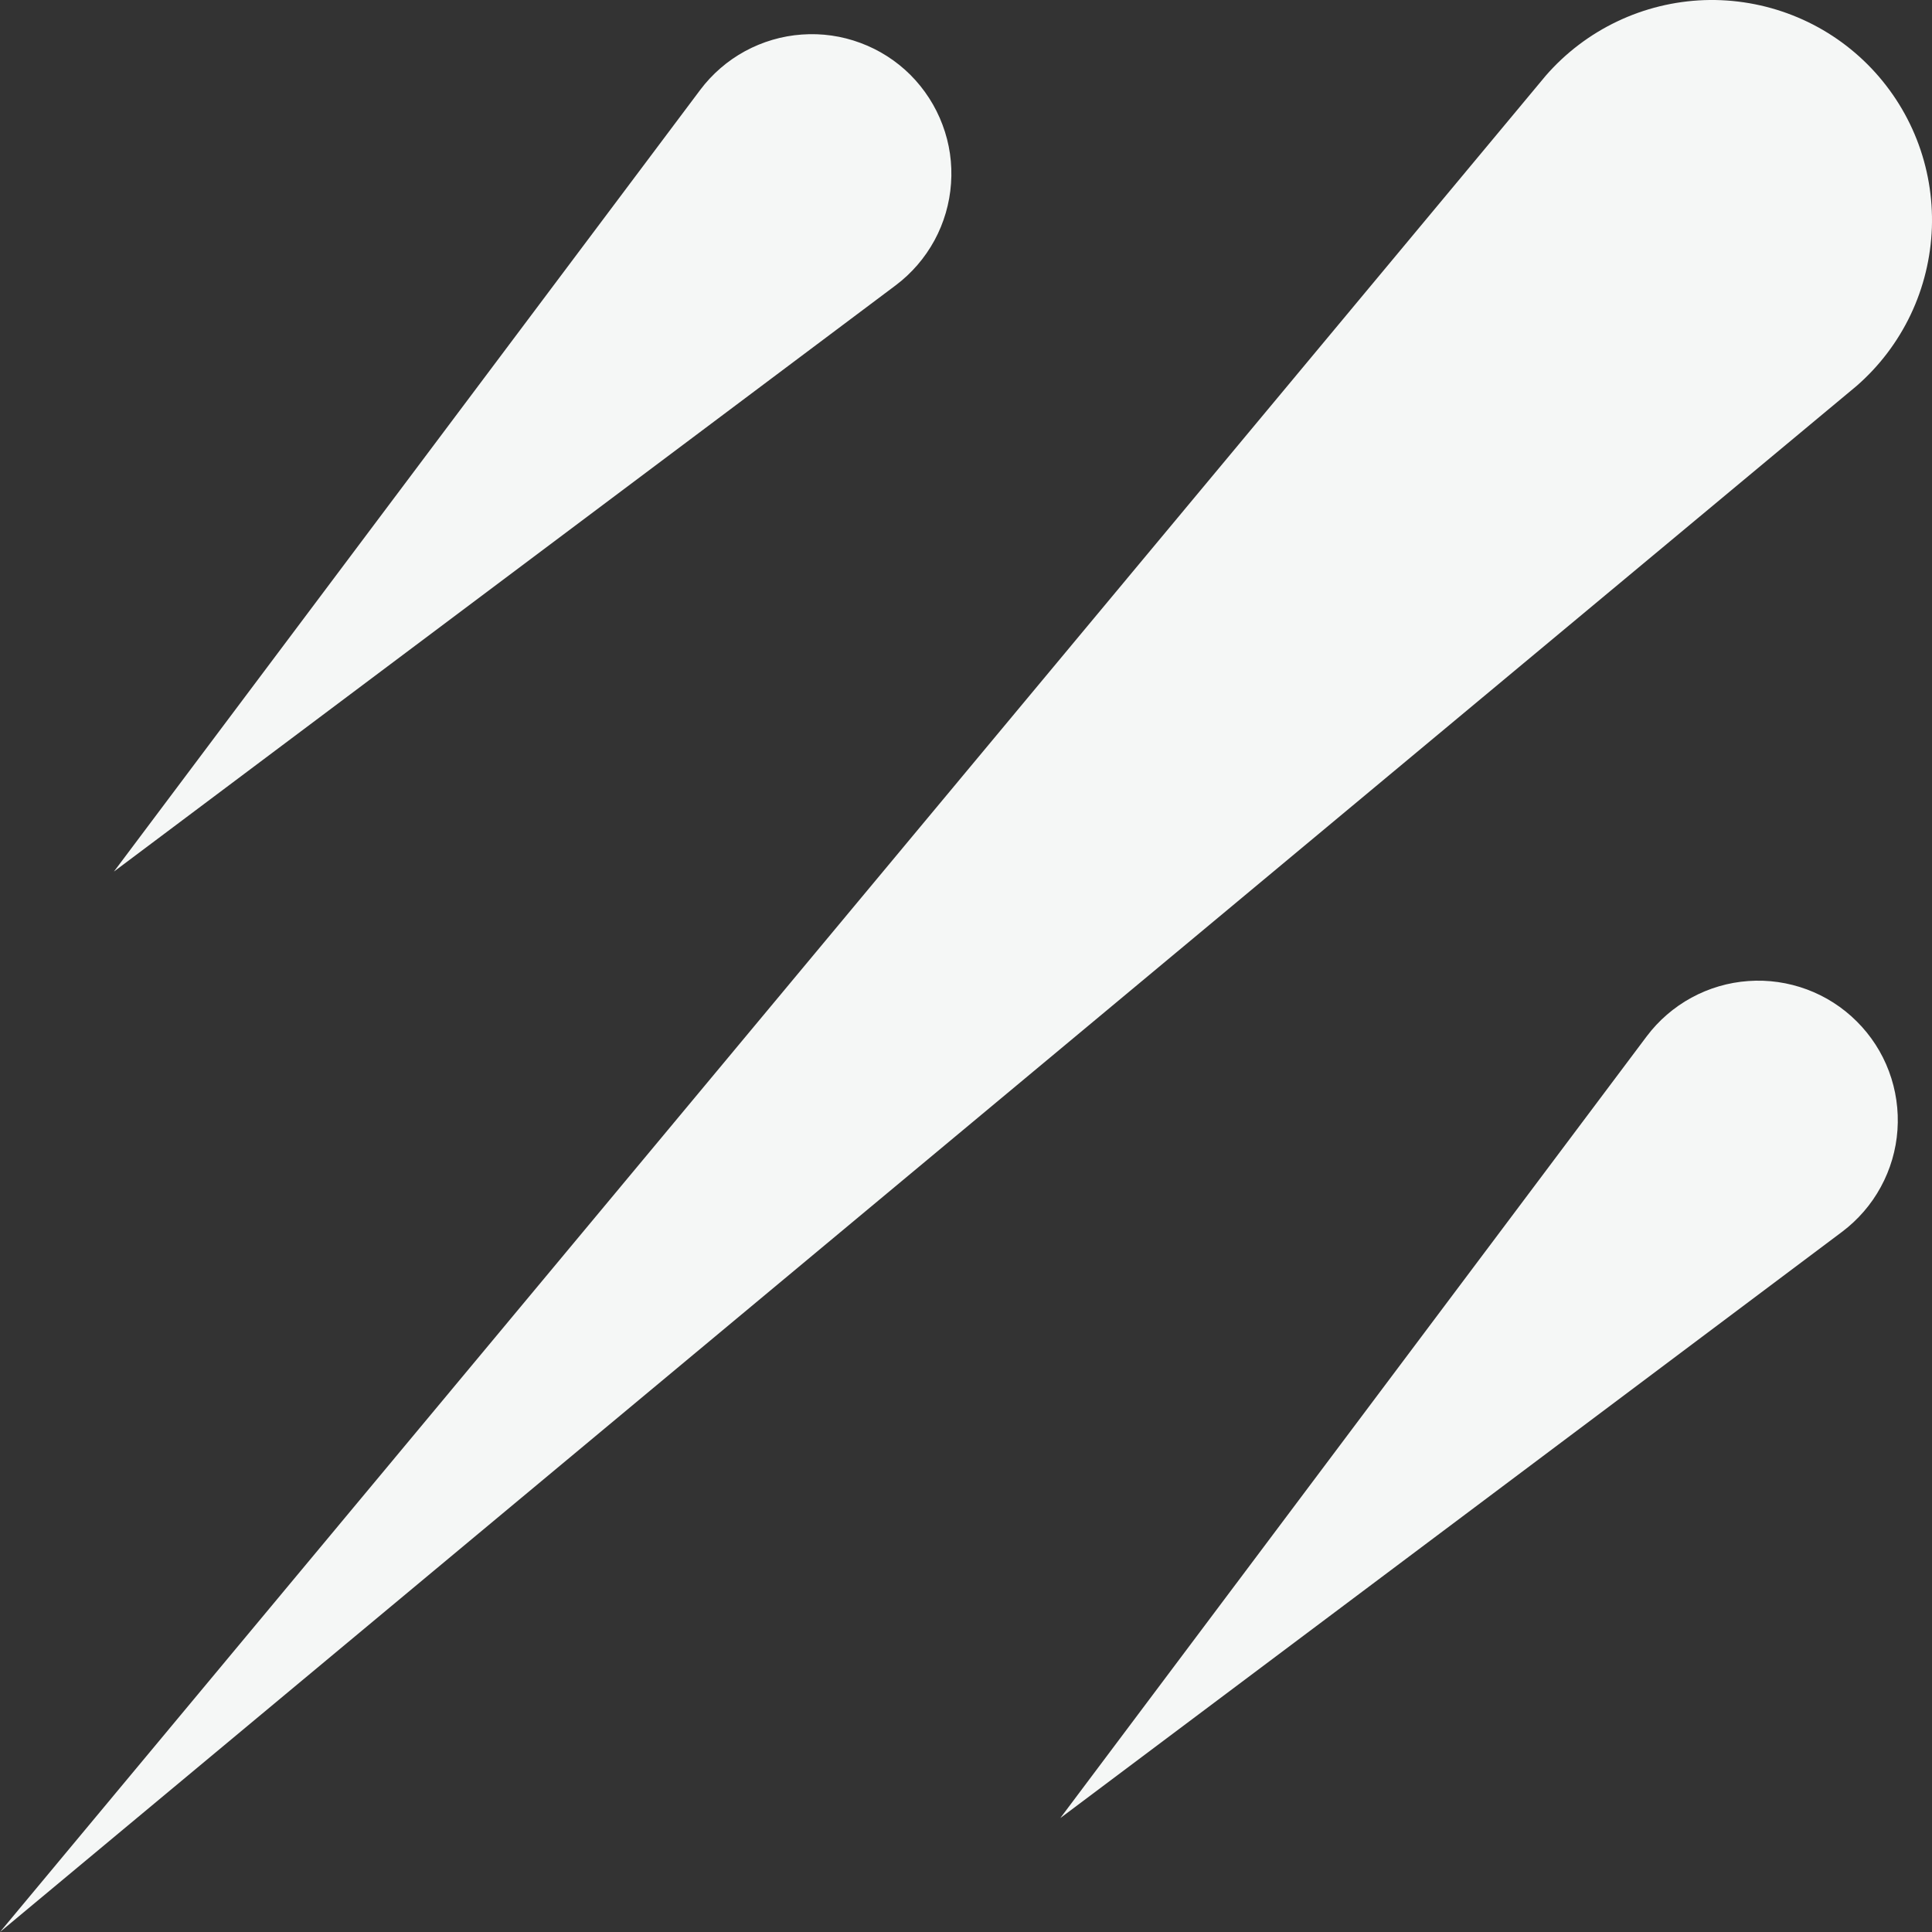 <svg xmlns="http://www.w3.org/2000/svg" width="32" height="32" fill="none" viewBox="0 0 32 32"><rect x="0" y="0" width="32" height="32" fill="#333333" stroke="none"/><path fill="#F5F7F6" fill-rule="evenodd" d="M0 32L30.749 6.394C31.126 6.066 31.431 5.664 31.646 5.213C31.861 4.761 31.98 4.271 31.998 3.771C32.015 3.272 31.93 2.774 31.747 2.309C31.564 1.844 31.287 1.422 30.934 1.068C30.58 0.714 30.158 0.437 29.692 0.254C29.227 0.071 28.728 -0.015 28.228 0.002C27.728 0.02 27.237 0.14 26.786 0.355C26.334 0.57 25.931 0.876 25.603 1.253L0 32ZM14.834 4.727L1.887 14.436L11.597 1.49C11.796 1.225 12.049 1.006 12.339 0.848C12.63 0.69 12.951 0.595 13.281 0.572C13.611 0.548 13.942 0.595 14.252 0.711C14.563 0.826 14.845 1.007 15.079 1.24C15.313 1.475 15.495 1.756 15.611 2.067C15.728 2.377 15.776 2.709 15.752 3.04C15.729 3.37 15.635 3.692 15.477 3.983C15.318 4.274 15.099 4.528 14.834 4.727ZM30.509 20.404L17.562 30.113L27.273 17.167C27.471 16.903 27.724 16.684 28.015 16.525C28.305 16.367 28.627 16.272 28.957 16.249C29.287 16.225 29.618 16.273 29.928 16.388C30.238 16.503 30.52 16.684 30.754 16.918C30.989 17.152 31.171 17.433 31.287 17.744C31.403 18.054 31.451 18.386 31.428 18.717C31.405 19.047 31.311 19.369 31.152 19.66C30.994 19.951 30.774 20.205 30.509 20.404Z" clip-rule="evenodd"/></svg>